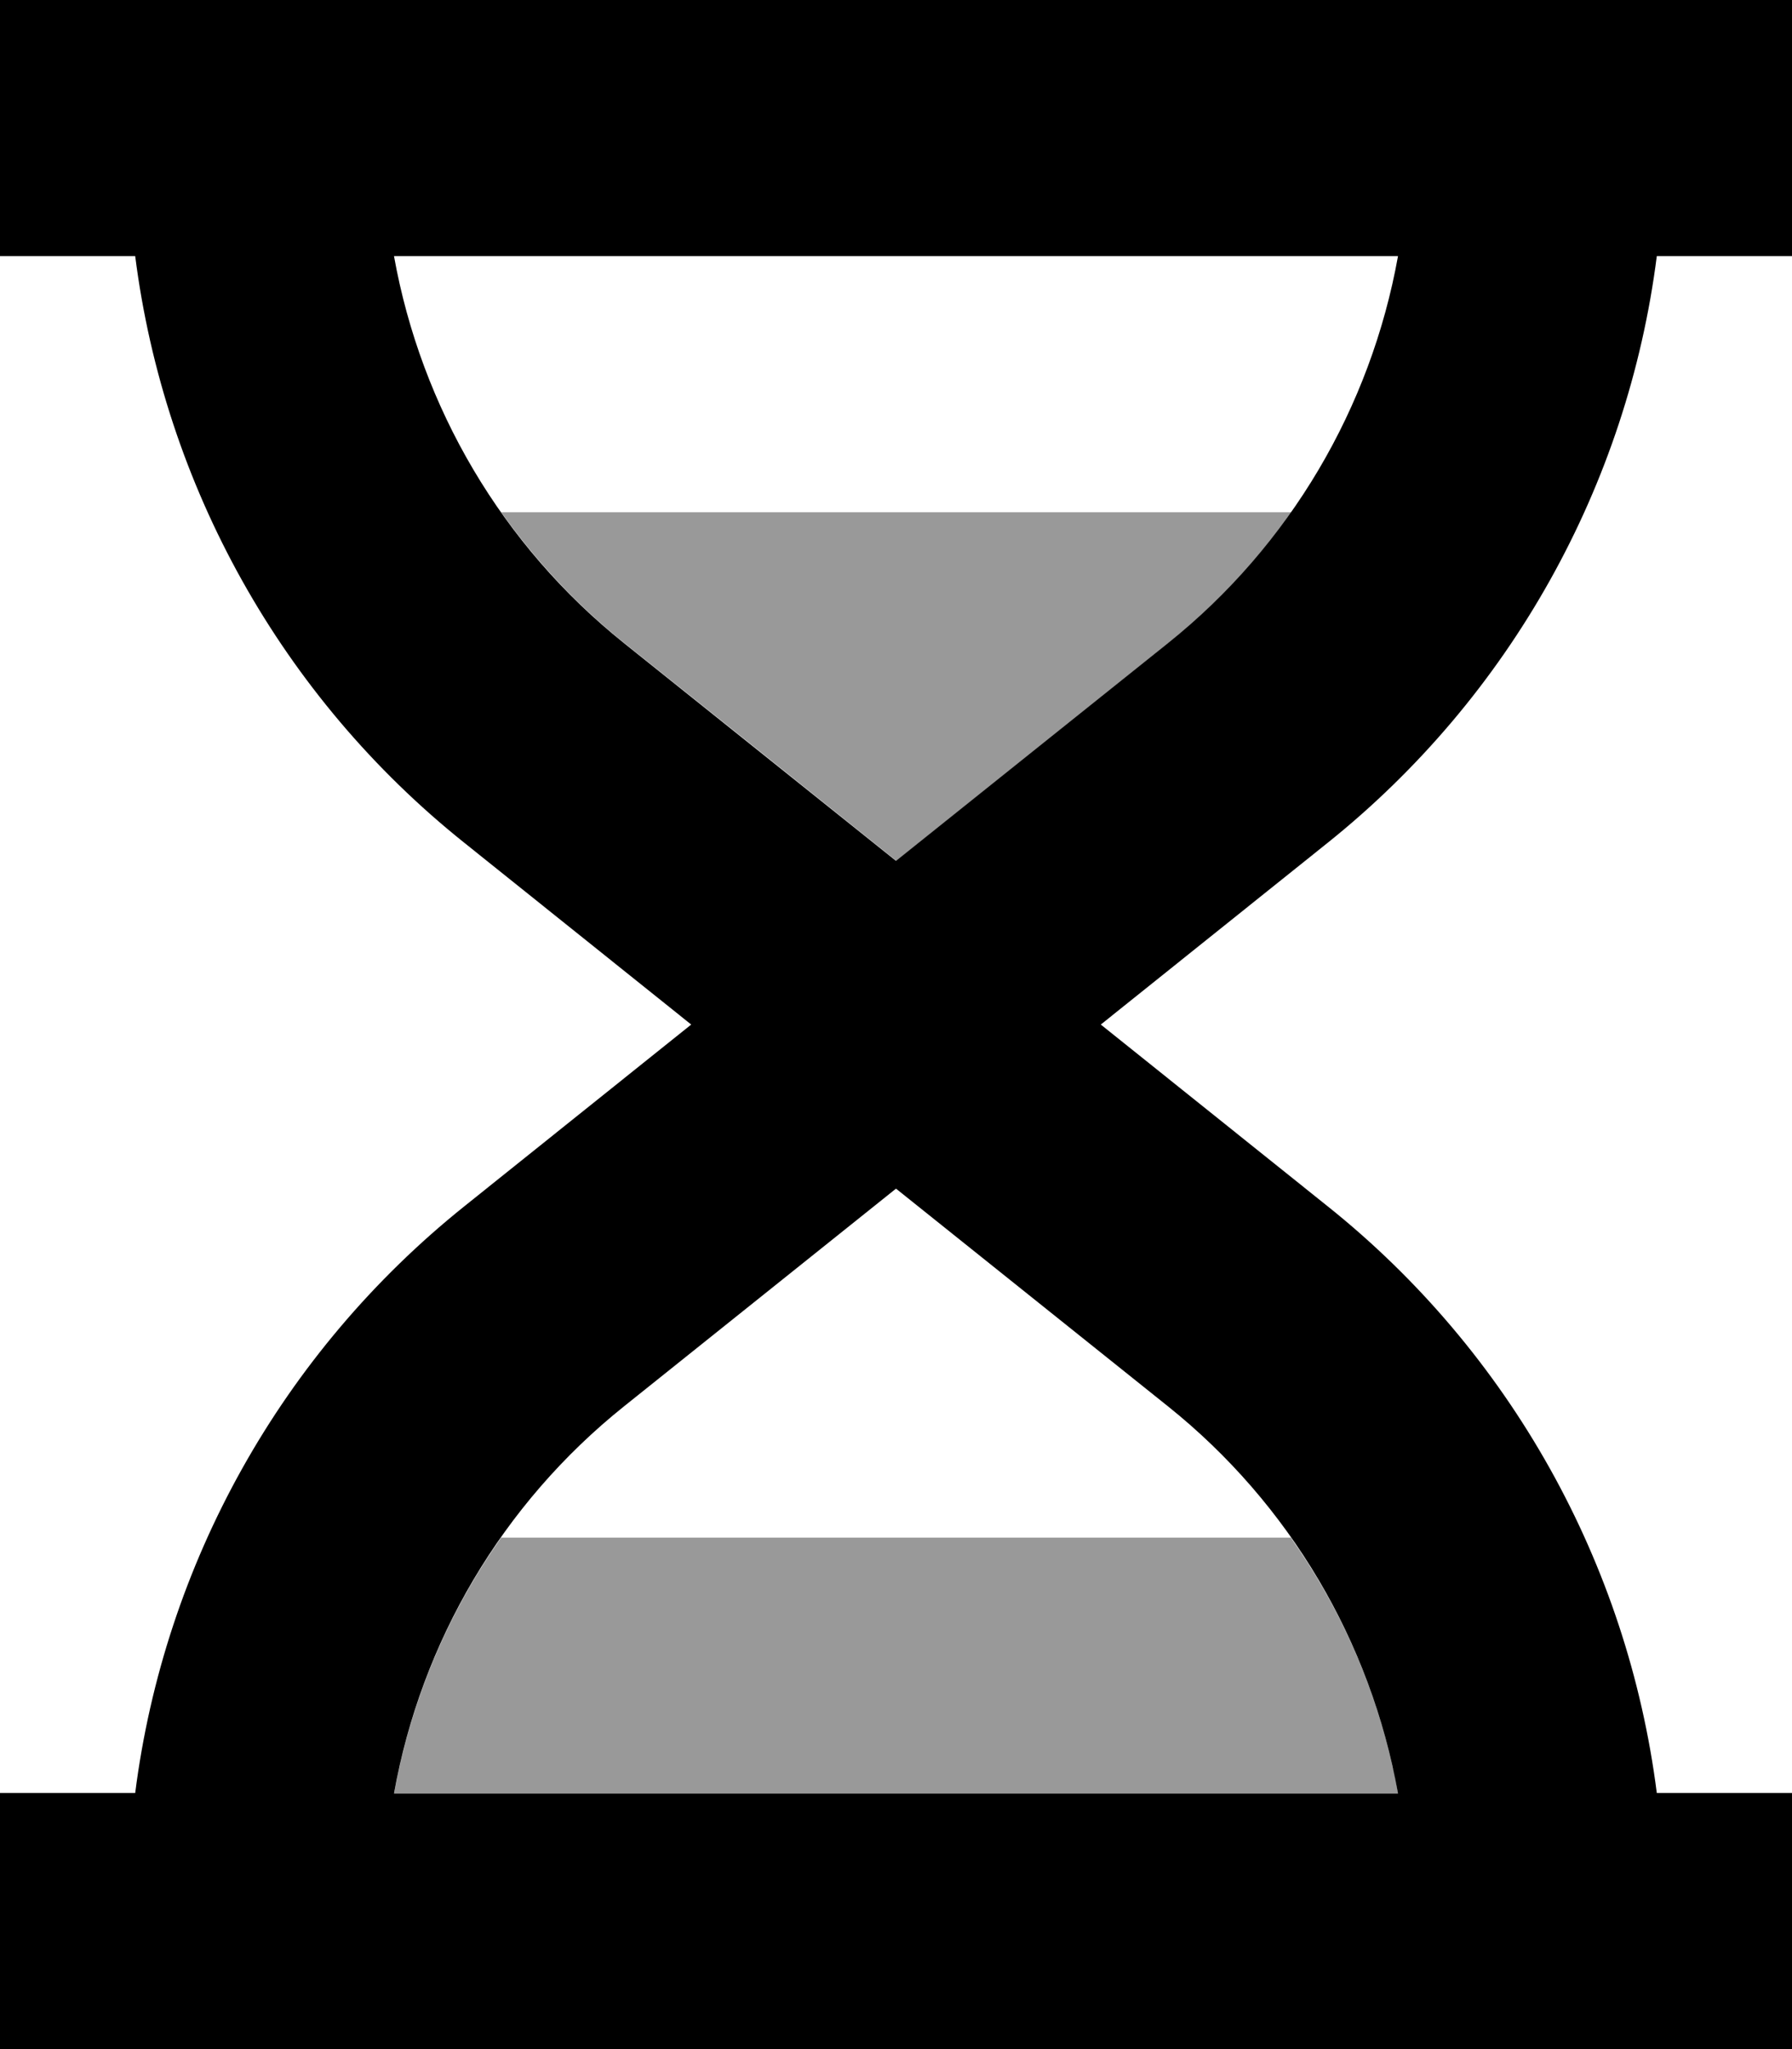 <svg xmlns="http://www.w3.org/2000/svg" viewBox="0 0 448 512"><!--! Font Awesome Pro 7.1.0 by @fontawesome - https://fontawesome.com License - https://fontawesome.com/license (Commercial License) Copyright 2025 Fonticons, Inc. --><path opacity=".4" fill="currentColor" d="M98.5 448l251 0c-.1-.7-.3-1.4-.4-2.1 0 0 0-.1 0-.1-.1-.6-.2-1-.2-1.1-.1-.6-.2-.9-.2-1.1-.2-.8-.3-1.5-.4-1.6-.1-.2-.1-.5-.2-.7 0 0 0-.1 0-.1-4.6-20.5-13.3-39.9-25.4-57l-197.4 0c-13.5 19.1-22.6 40.9-26.8 64zm26.8-320c8.6 12.1 18.9 23.2 30.8 32.7 22.7 18.1 45.3 36.2 68 54.4 22.7-18.1 45.3-36.2 68-54.4 11.9-9.5 22.2-20.5 30.8-32.7l-197.4 0z"/><path fill="currentColor" d="M0 64l33.8 0c7.3 57.3 36.6 110.1 82.3 146.6l56.7 45.4-56.7 45.4c-45.7 36.6-75 89.3-82.3 146.6l-33.8 0 0 64 448 0 0-64-33.8 0c-7.3-57.3-36.6-110.1-82.3-146.6l-56.7-45.4 56.7-45.4c45.7-36.6 75-89.3 82.3-146.6L448 64 448 0 0 0 0 64zm349.5 0c-6.8 37.8-27 72.3-57.5 96.7l-68 54.4-68-54.4c-30.5-24.4-50.7-58.9-57.5-96.7l251 0zM224 297l68 54.4c30.5 24.4 50.7 58.9 57.5 96.7l-251 0c6.8-37.8 27-72.3 57.5-96.7L224 297z"/></svg>